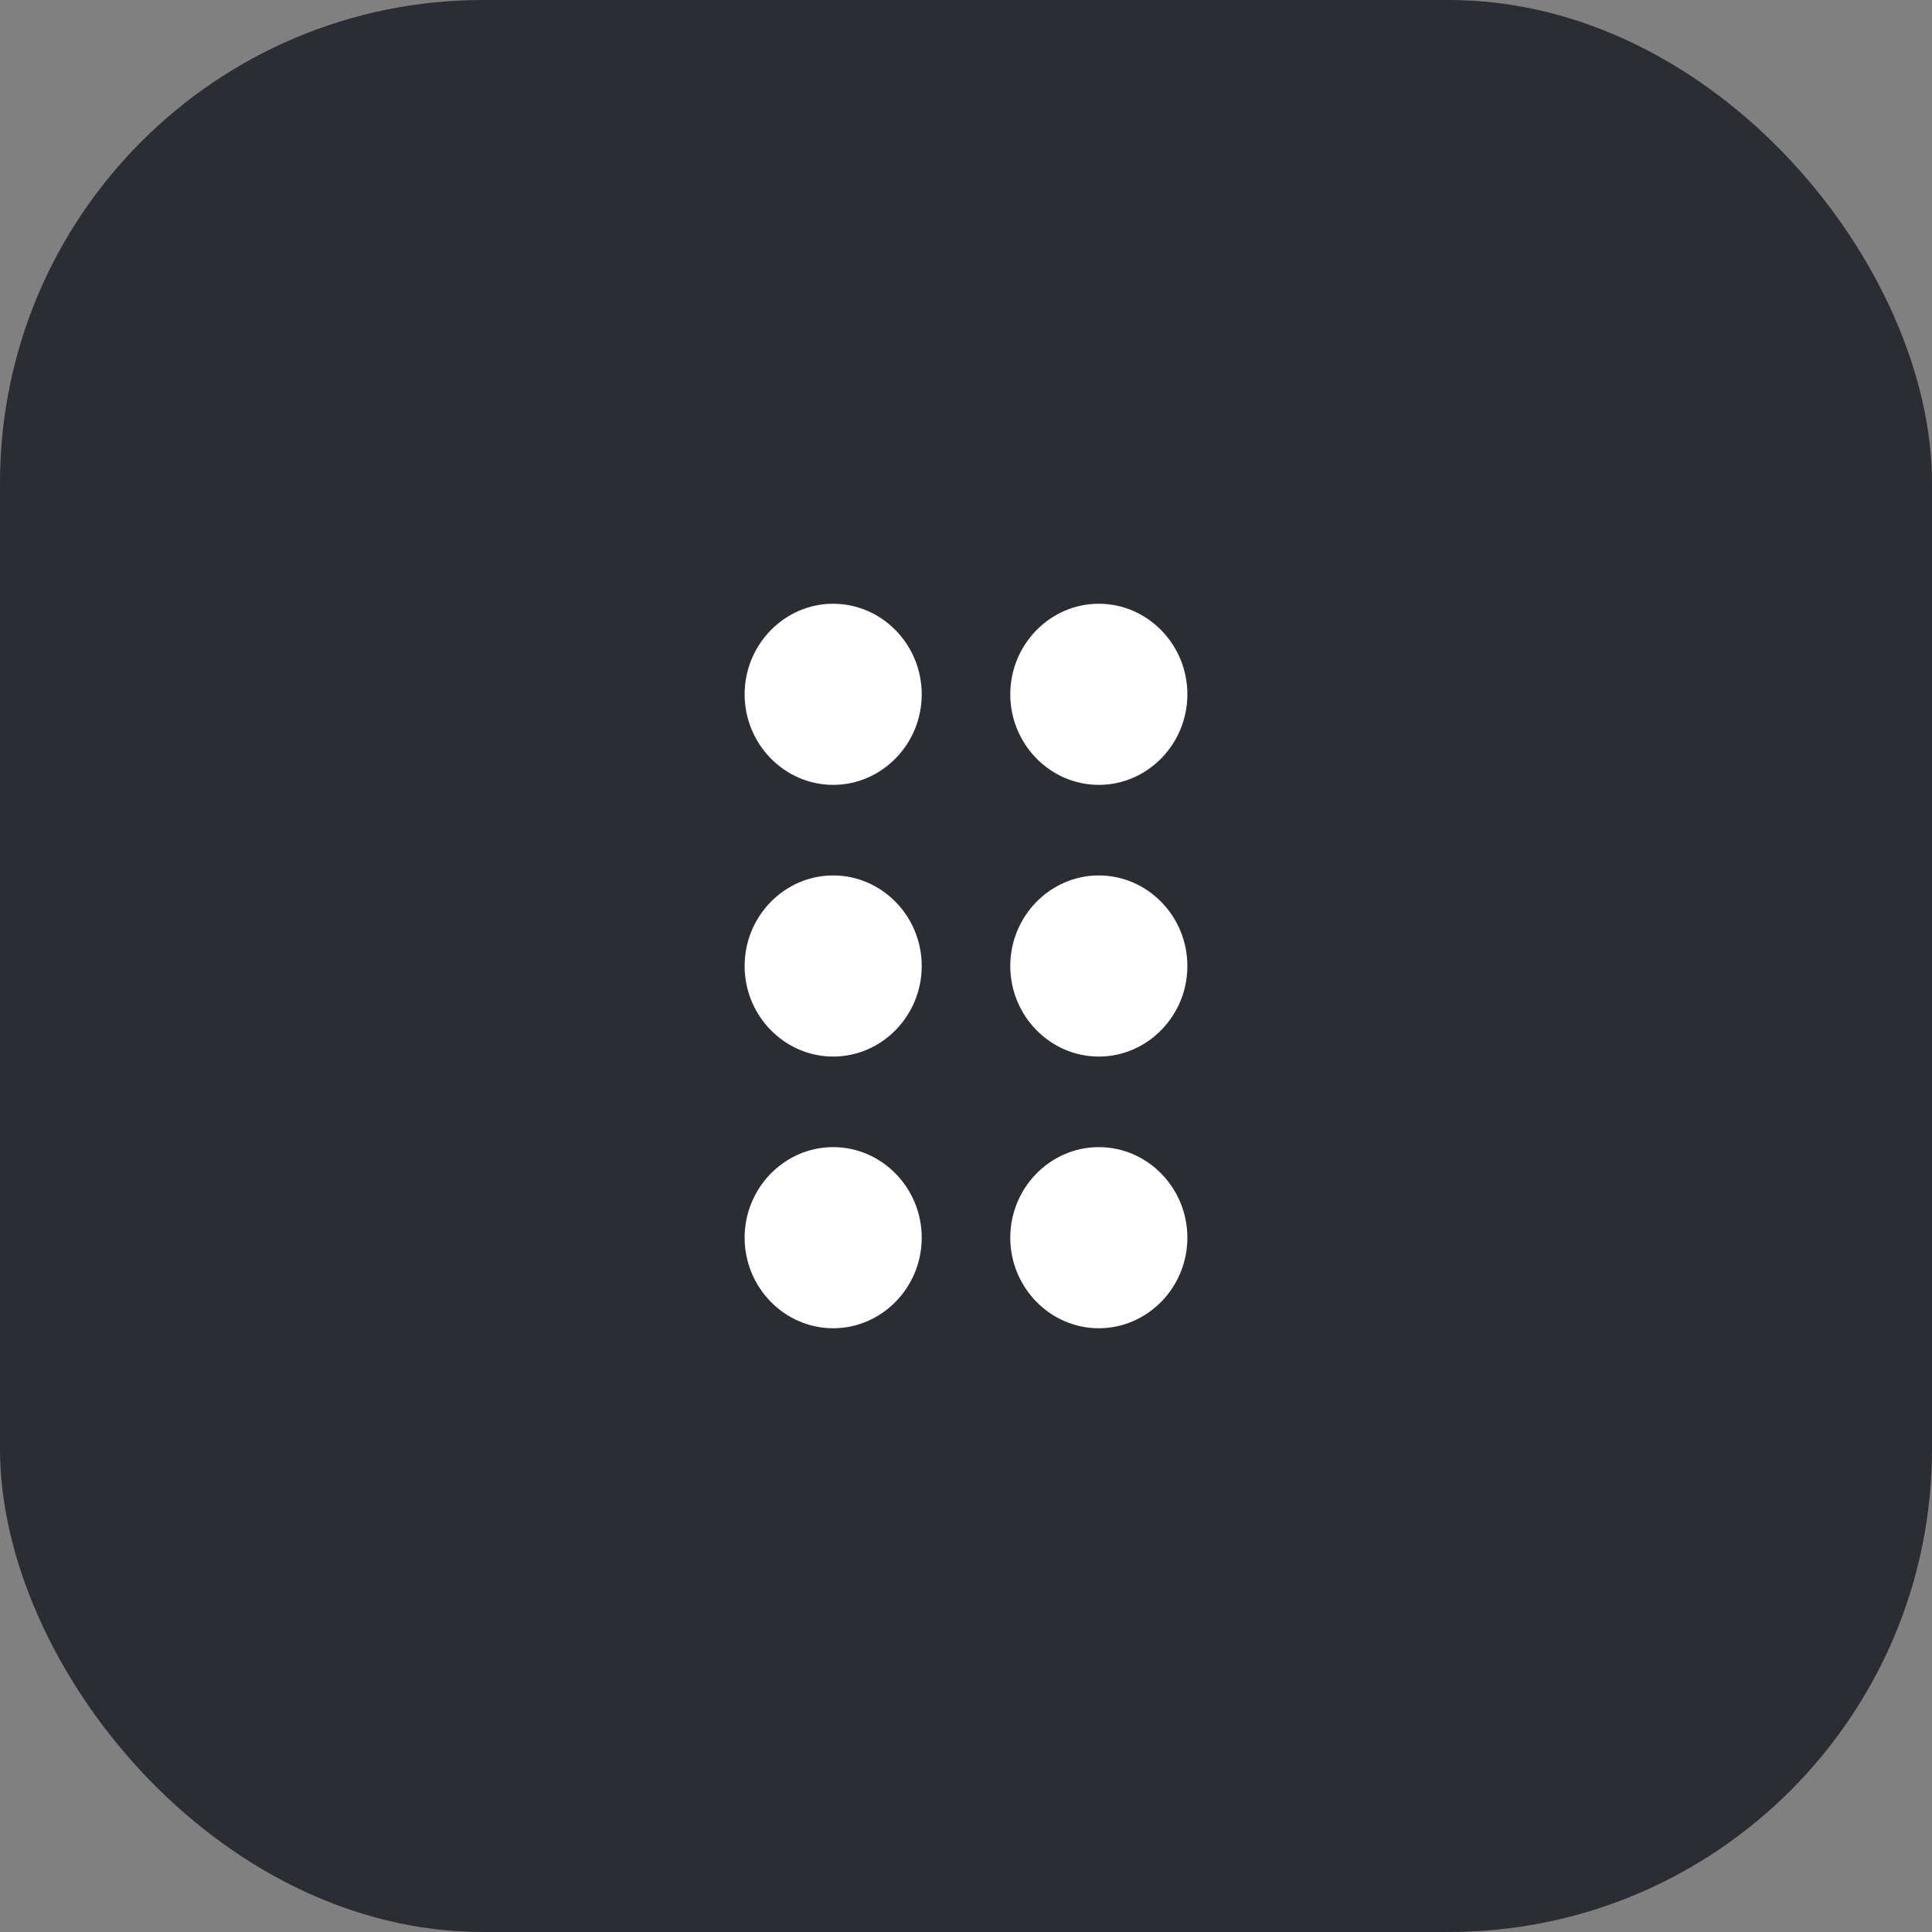 <svg width="48" height="48" viewBox="0 0 48 48" fill="none" xmlns="http://www.w3.org/2000/svg">
<rect x="0" y="0" width="48" height="48" fill="#808080" stroke="none"/>
<rect width="48" height="48" rx="12" fill="#2B2D33"/>
<path d="M22.9 30.75C22.9 31.988 21.91 33 20.7 33C19.49 33 18.5 31.988 18.5 30.75C18.5 29.512 19.49 28.5 20.7 28.5C21.91 28.5 22.9 29.512 22.9 30.75ZM20.7 21.75C19.49 21.75 18.5 22.762 18.5 24C18.5 25.238 19.49 26.25 20.7 26.25C21.91 26.25 22.9 25.238 22.9 24C22.9 22.762 21.91 21.75 20.7 21.75ZM20.7 15C19.49 15 18.5 16.012 18.5 17.25C18.5 18.488 19.49 19.5 20.7 19.5C21.91 19.5 22.9 18.488 22.9 17.25C22.9 16.012 21.91 15 20.7 15ZM27.3 19.5C28.51 19.5 29.5 18.488 29.5 17.25C29.5 16.012 28.51 15 27.3 15C26.09 15 25.1 16.012 25.1 17.25C25.1 18.488 26.09 19.5 27.3 19.5ZM27.3 21.75C26.09 21.75 25.1 22.762 25.1 24C25.1 25.238 26.09 26.25 27.3 26.25C28.51 26.25 29.5 25.238 29.5 24C29.5 22.762 28.51 21.75 27.3 21.75ZM27.3 28.5C26.09 28.5 25.1 29.512 25.1 30.75C25.1 31.988 26.09 33 27.3 33C28.51 33 29.5 31.988 29.5 30.75C29.5 29.512 28.51 28.5 27.3 28.5Z" fill="white"/>
</svg>
